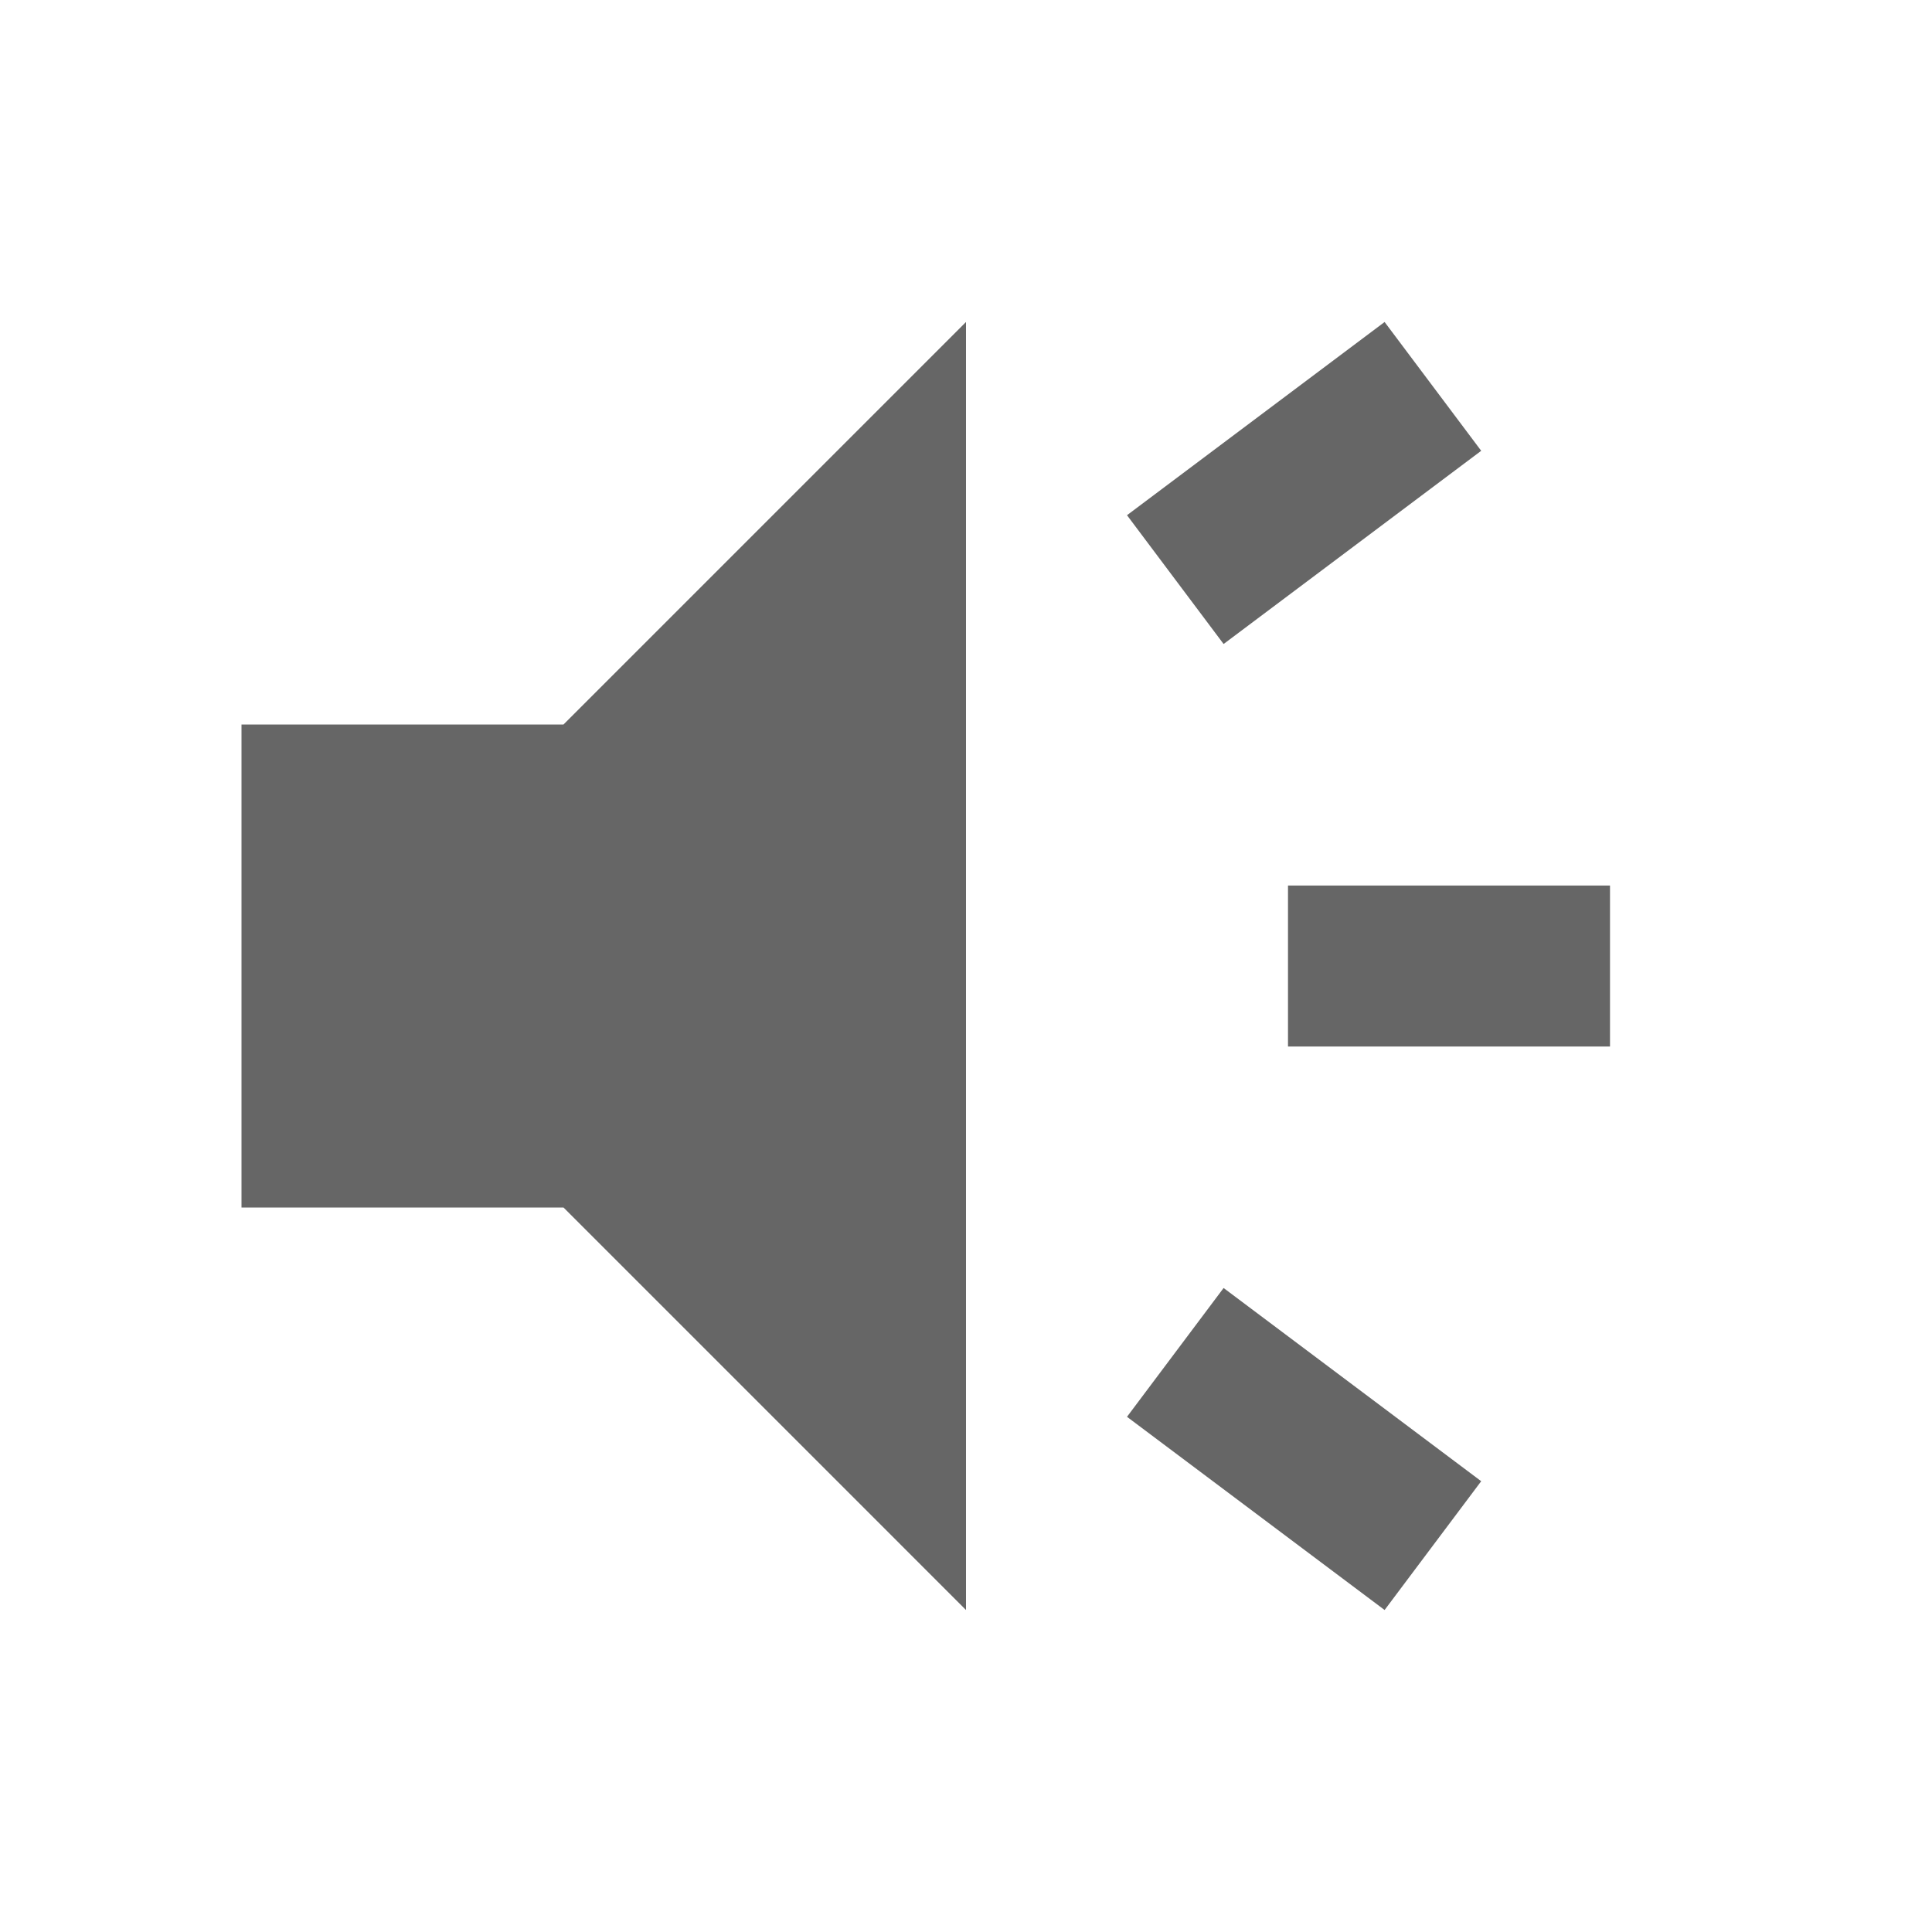<svg xmlns="http://www.w3.org/2000/svg" height="24" viewBox="0 -960 960 960" width="24" fill="#666"><path d="M640-440v-80h160v80H640Zm48 280-128-96 48-64 128 96-48 64Zm-80-480-48-64 128-96 48 64-128 96ZM120-360v-240h160l200-200v640L280-360H120Z"/></svg>
